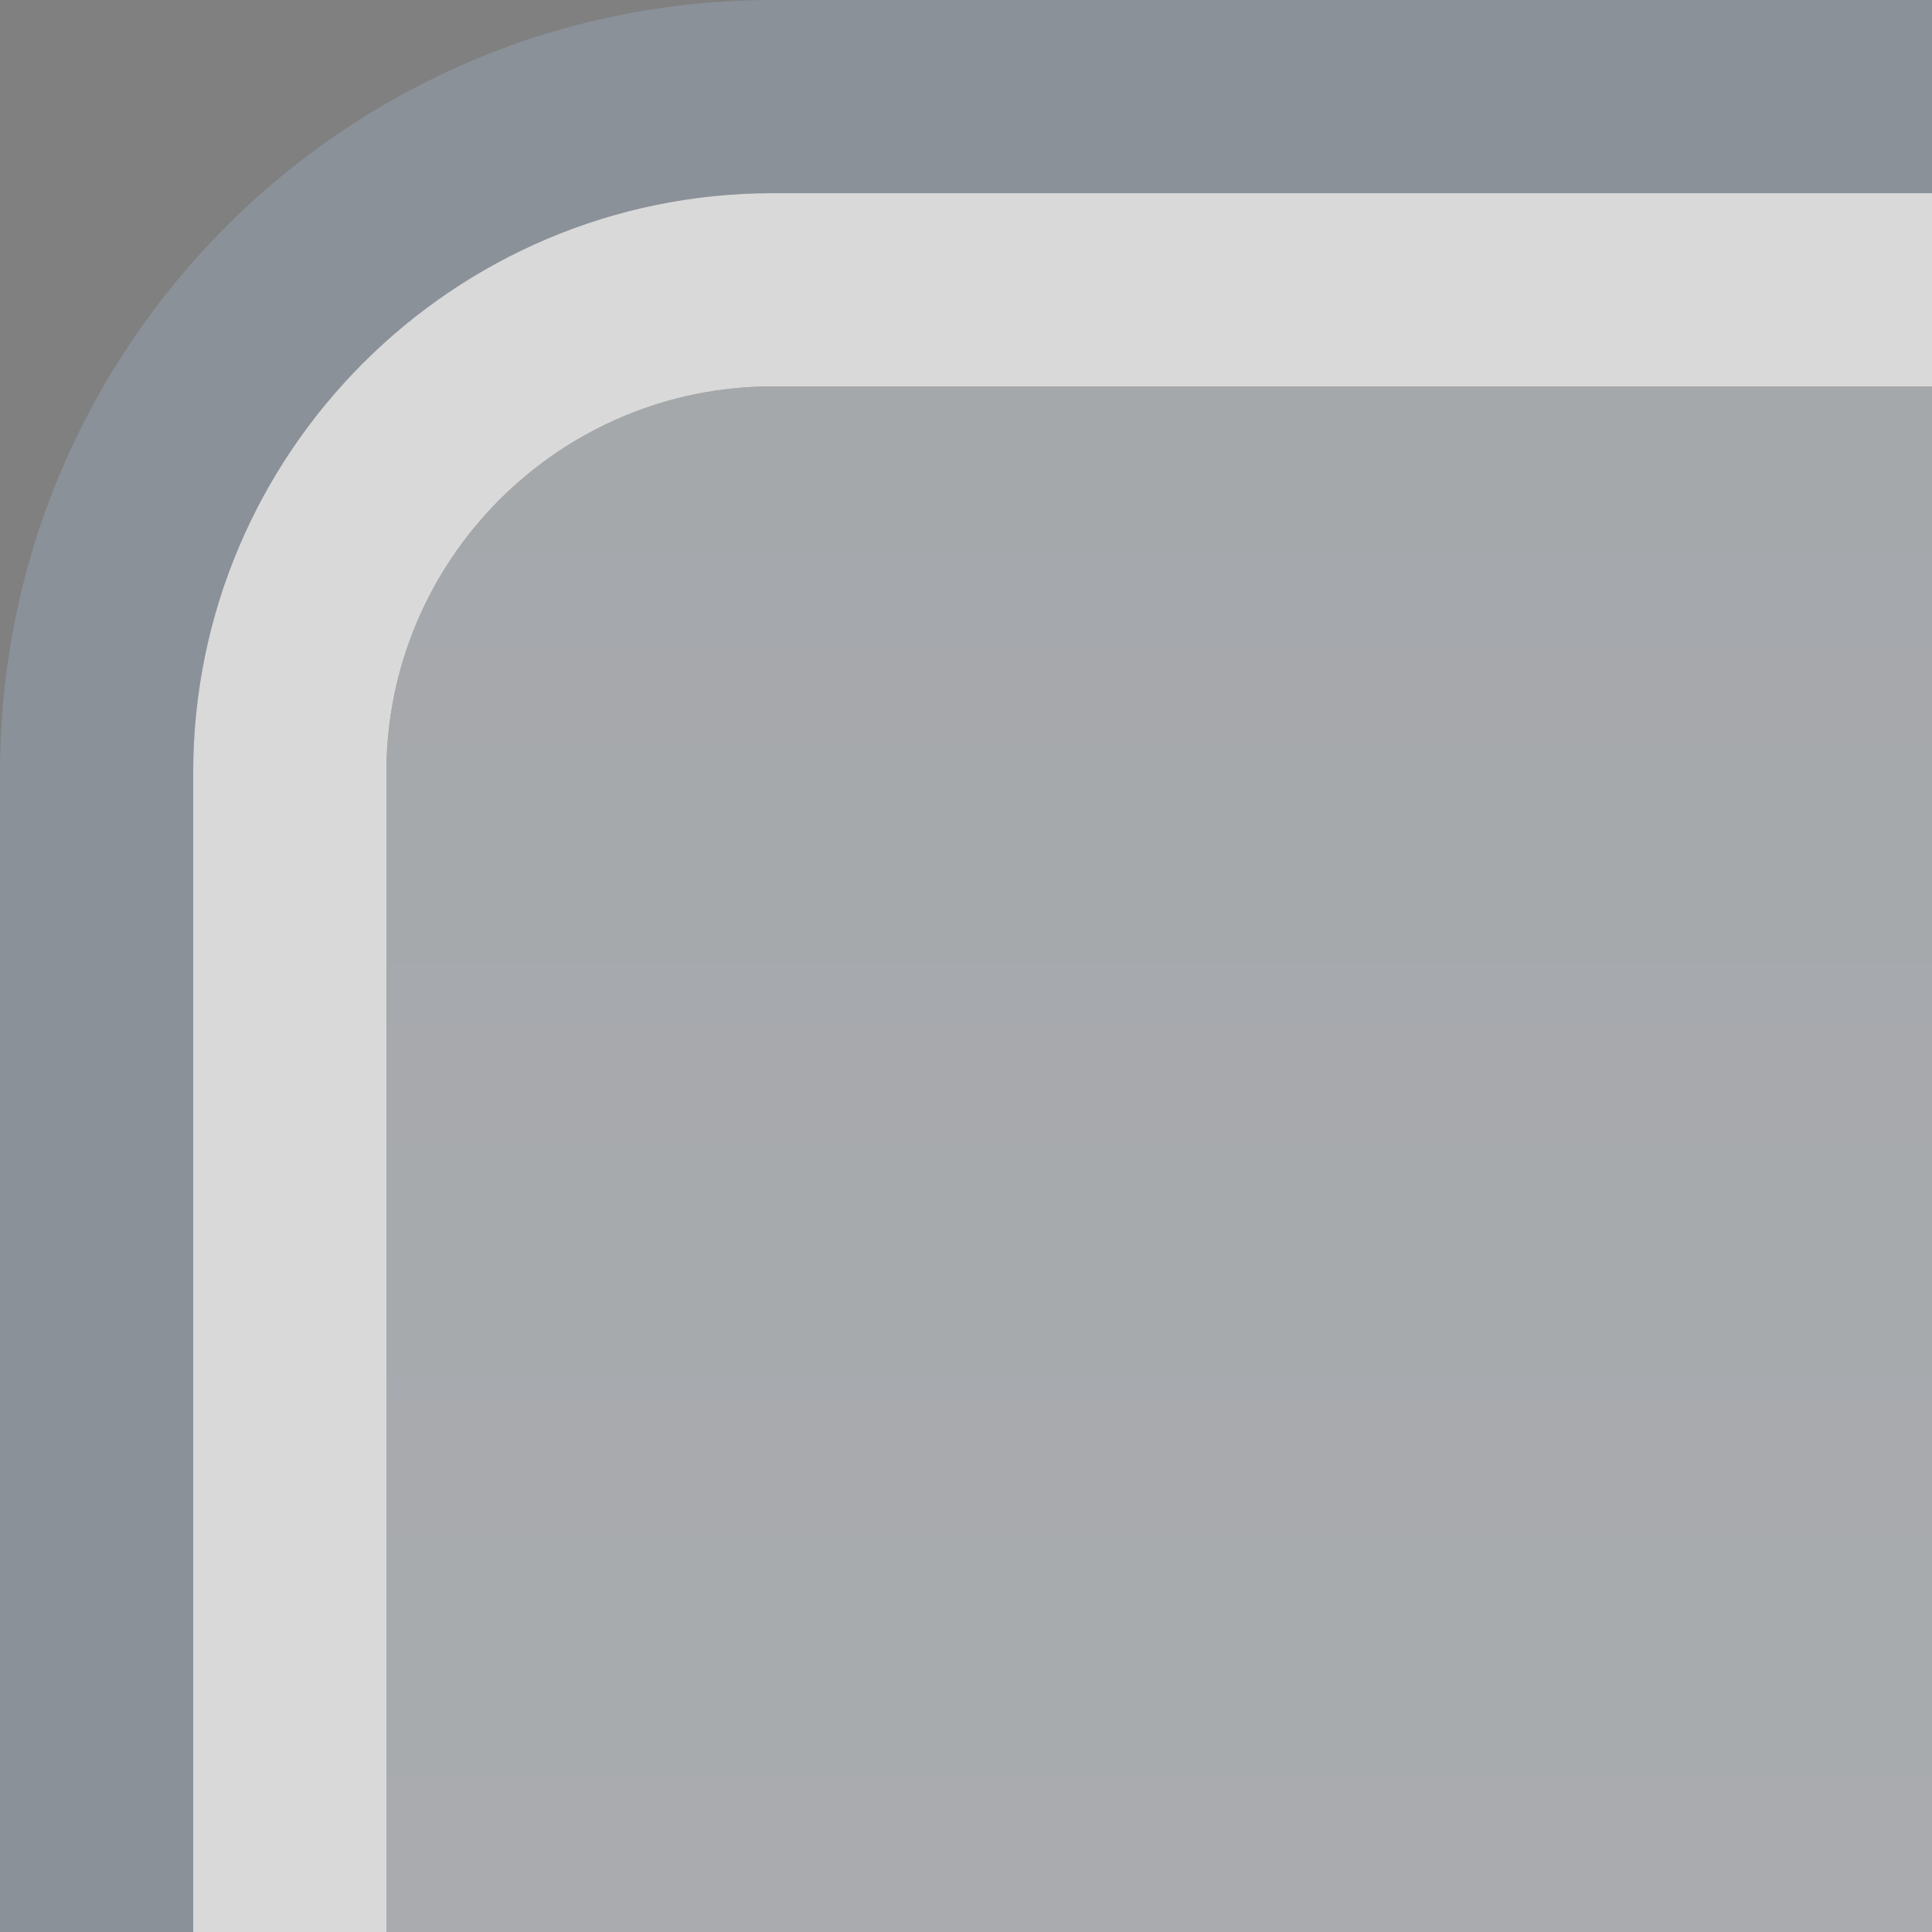 <?xml version="1.0" encoding="UTF-8" standalone="no"?>
<!DOCTYPE svg PUBLIC "-//W3C//DTD SVG 1.1 Tiny//EN" "http://www.w3.org/Graphics/SVG/1.1/DTD/svg11-tiny.dtd">
<svg xmlns="http://www.w3.org/2000/svg" xmlns:xlink="http://www.w3.org/1999/xlink" width="5" height="5" viewBox="0 0 5 5">
<rect x="0" y="0" width="5" height="5" fill="#808080" stroke="none"/>
<rect fill="none" height="5" width="5"/>
<linearGradient id="_3" gradientUnits="userSpaceOnUse" x1="2.5" y1="41.14" x2="2.5" y2="-0.1">
<stop stop-color="#373D41" offset="0"/>
<stop stop-color="#8C959F" offset="0.69"/>
</linearGradient>
<path d="M2,0C0.895,0,0,0.895,0,2v3h0.5V2c0-0.827,0.672-1.5,1.5-1.5h3V0H2z" fill="url(#_3)" fill-opacity="0.8" />
<path d="M2,0.5C1.172,0.5,0.5,1.173,0.5,2v3H1V2c0-0.551,0.447-1,1-1h3V0.5H2z" fill="#FFFFFF" fill-opacity="0.7" />
<linearGradient id="_4" gradientUnits="userSpaceOnUse" x1="3" y1="0.9" x2="3" y2="40.4">
<stop stop-color="#B5B9BE" offset="0"/>
<stop stop-color="#EFF0F3" offset="1"/>
</linearGradient>
<path d="M5,1H2C1.447,1,1,1.449,1,2v3h4V1z" fill="url(#_4)" fill-opacity="0.7" />
</svg>